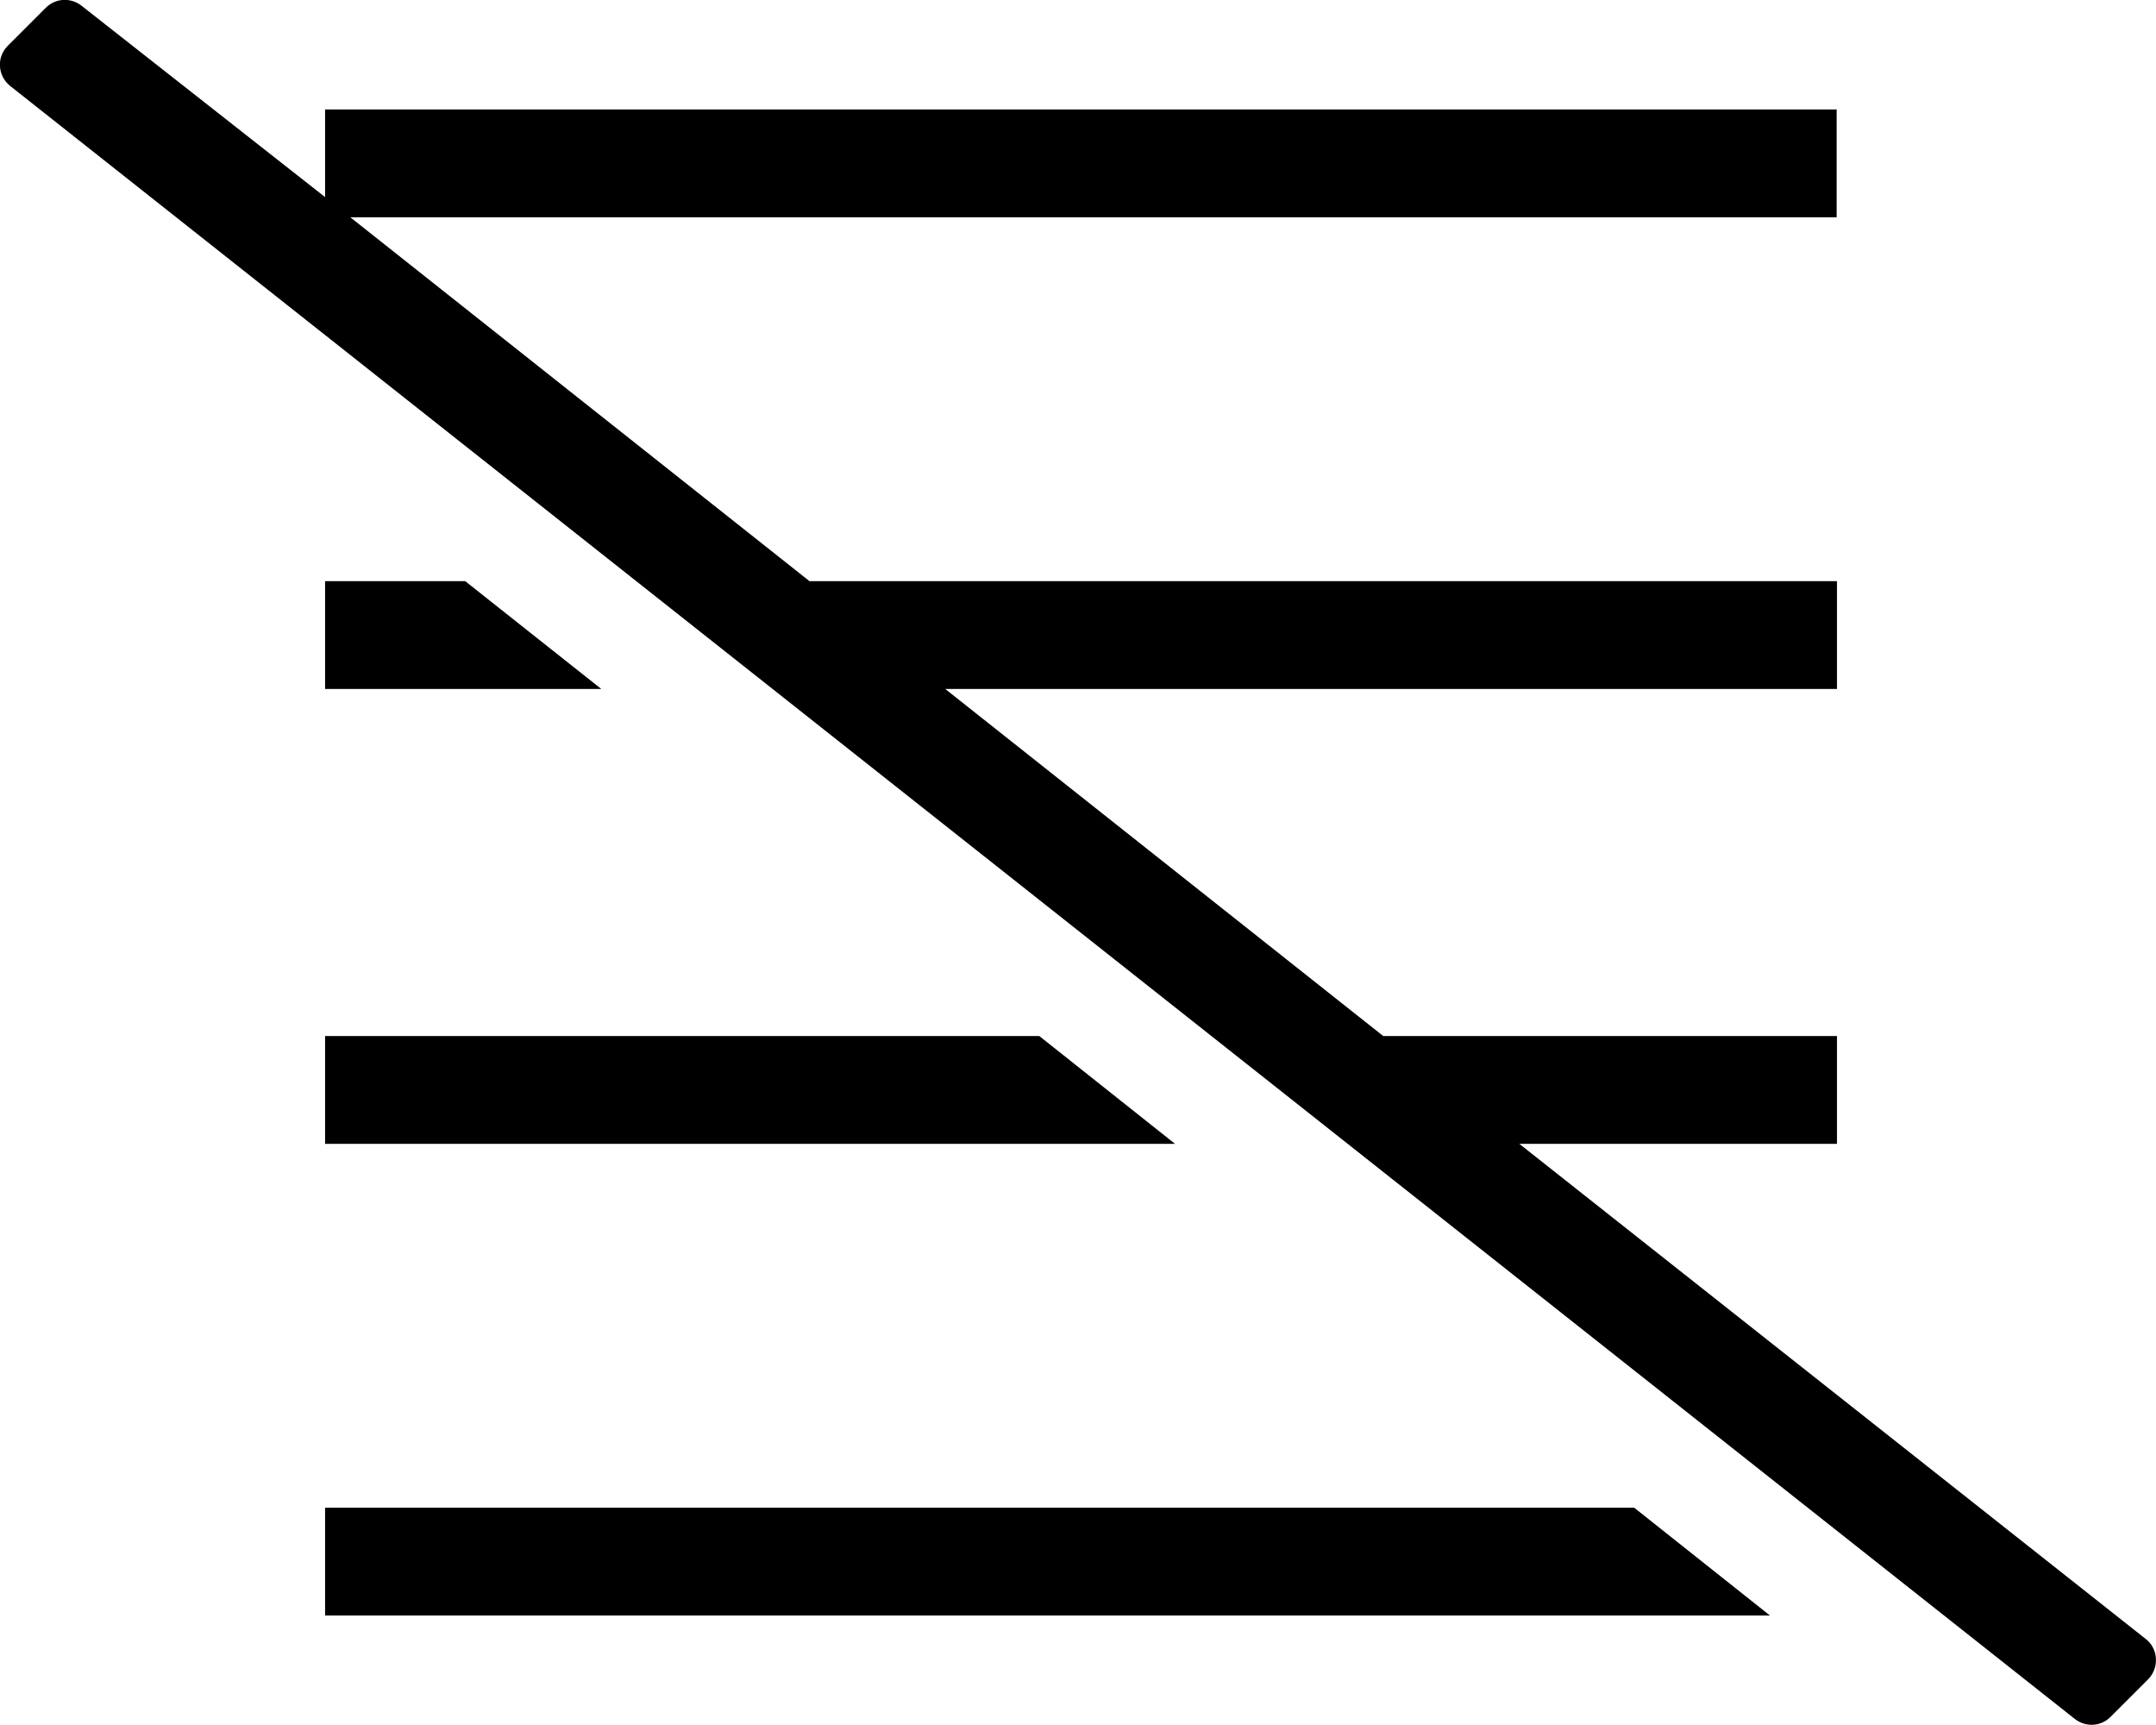 <?xml version="1.0" encoding="utf-8"?>
<!-- Generator: Adobe Illustrator 19.0.0, SVG Export Plug-In . SVG Version: 6.00 Build 0)  -->
<svg version="1.1" id="Layer_1" focusable="false" xmlns="http://www.w3.org/2000/svg" xmlns:xlink="http://www.w3.org/1999/xlink"
	 x="0px" y="0px" viewBox="64 0 640 512" style="enable-background:new 64 0 640 512;" xml:space="preserve">
<g id="_x33_2">
	<path d="M202.1,172.5h-41.6v32h82L202.1,172.5z M372.5,307.5h-212v32h252.3L372.5,307.5z M549.1,447.5H160.5v32h428.9L549.1,447.5z
		"/>
	<path d="M701.7,498.4l-11.2,11.2c-2.9,2.9-7.4,3.1-10.6,0.6L67,25.5c-3.7-3-4.1-8.5-0.7-11.9L77.6,2.3c2.9-2.9,7.4-3.1,10.6-0.6
		l72.3,56.8V32.5h448.7v32H168l136.3,108h305v32H344.6l130,103h134.7v32h-94.3l186,147C704.7,489.4,705,495,701.7,498.4z"/>
</g>
</svg>

